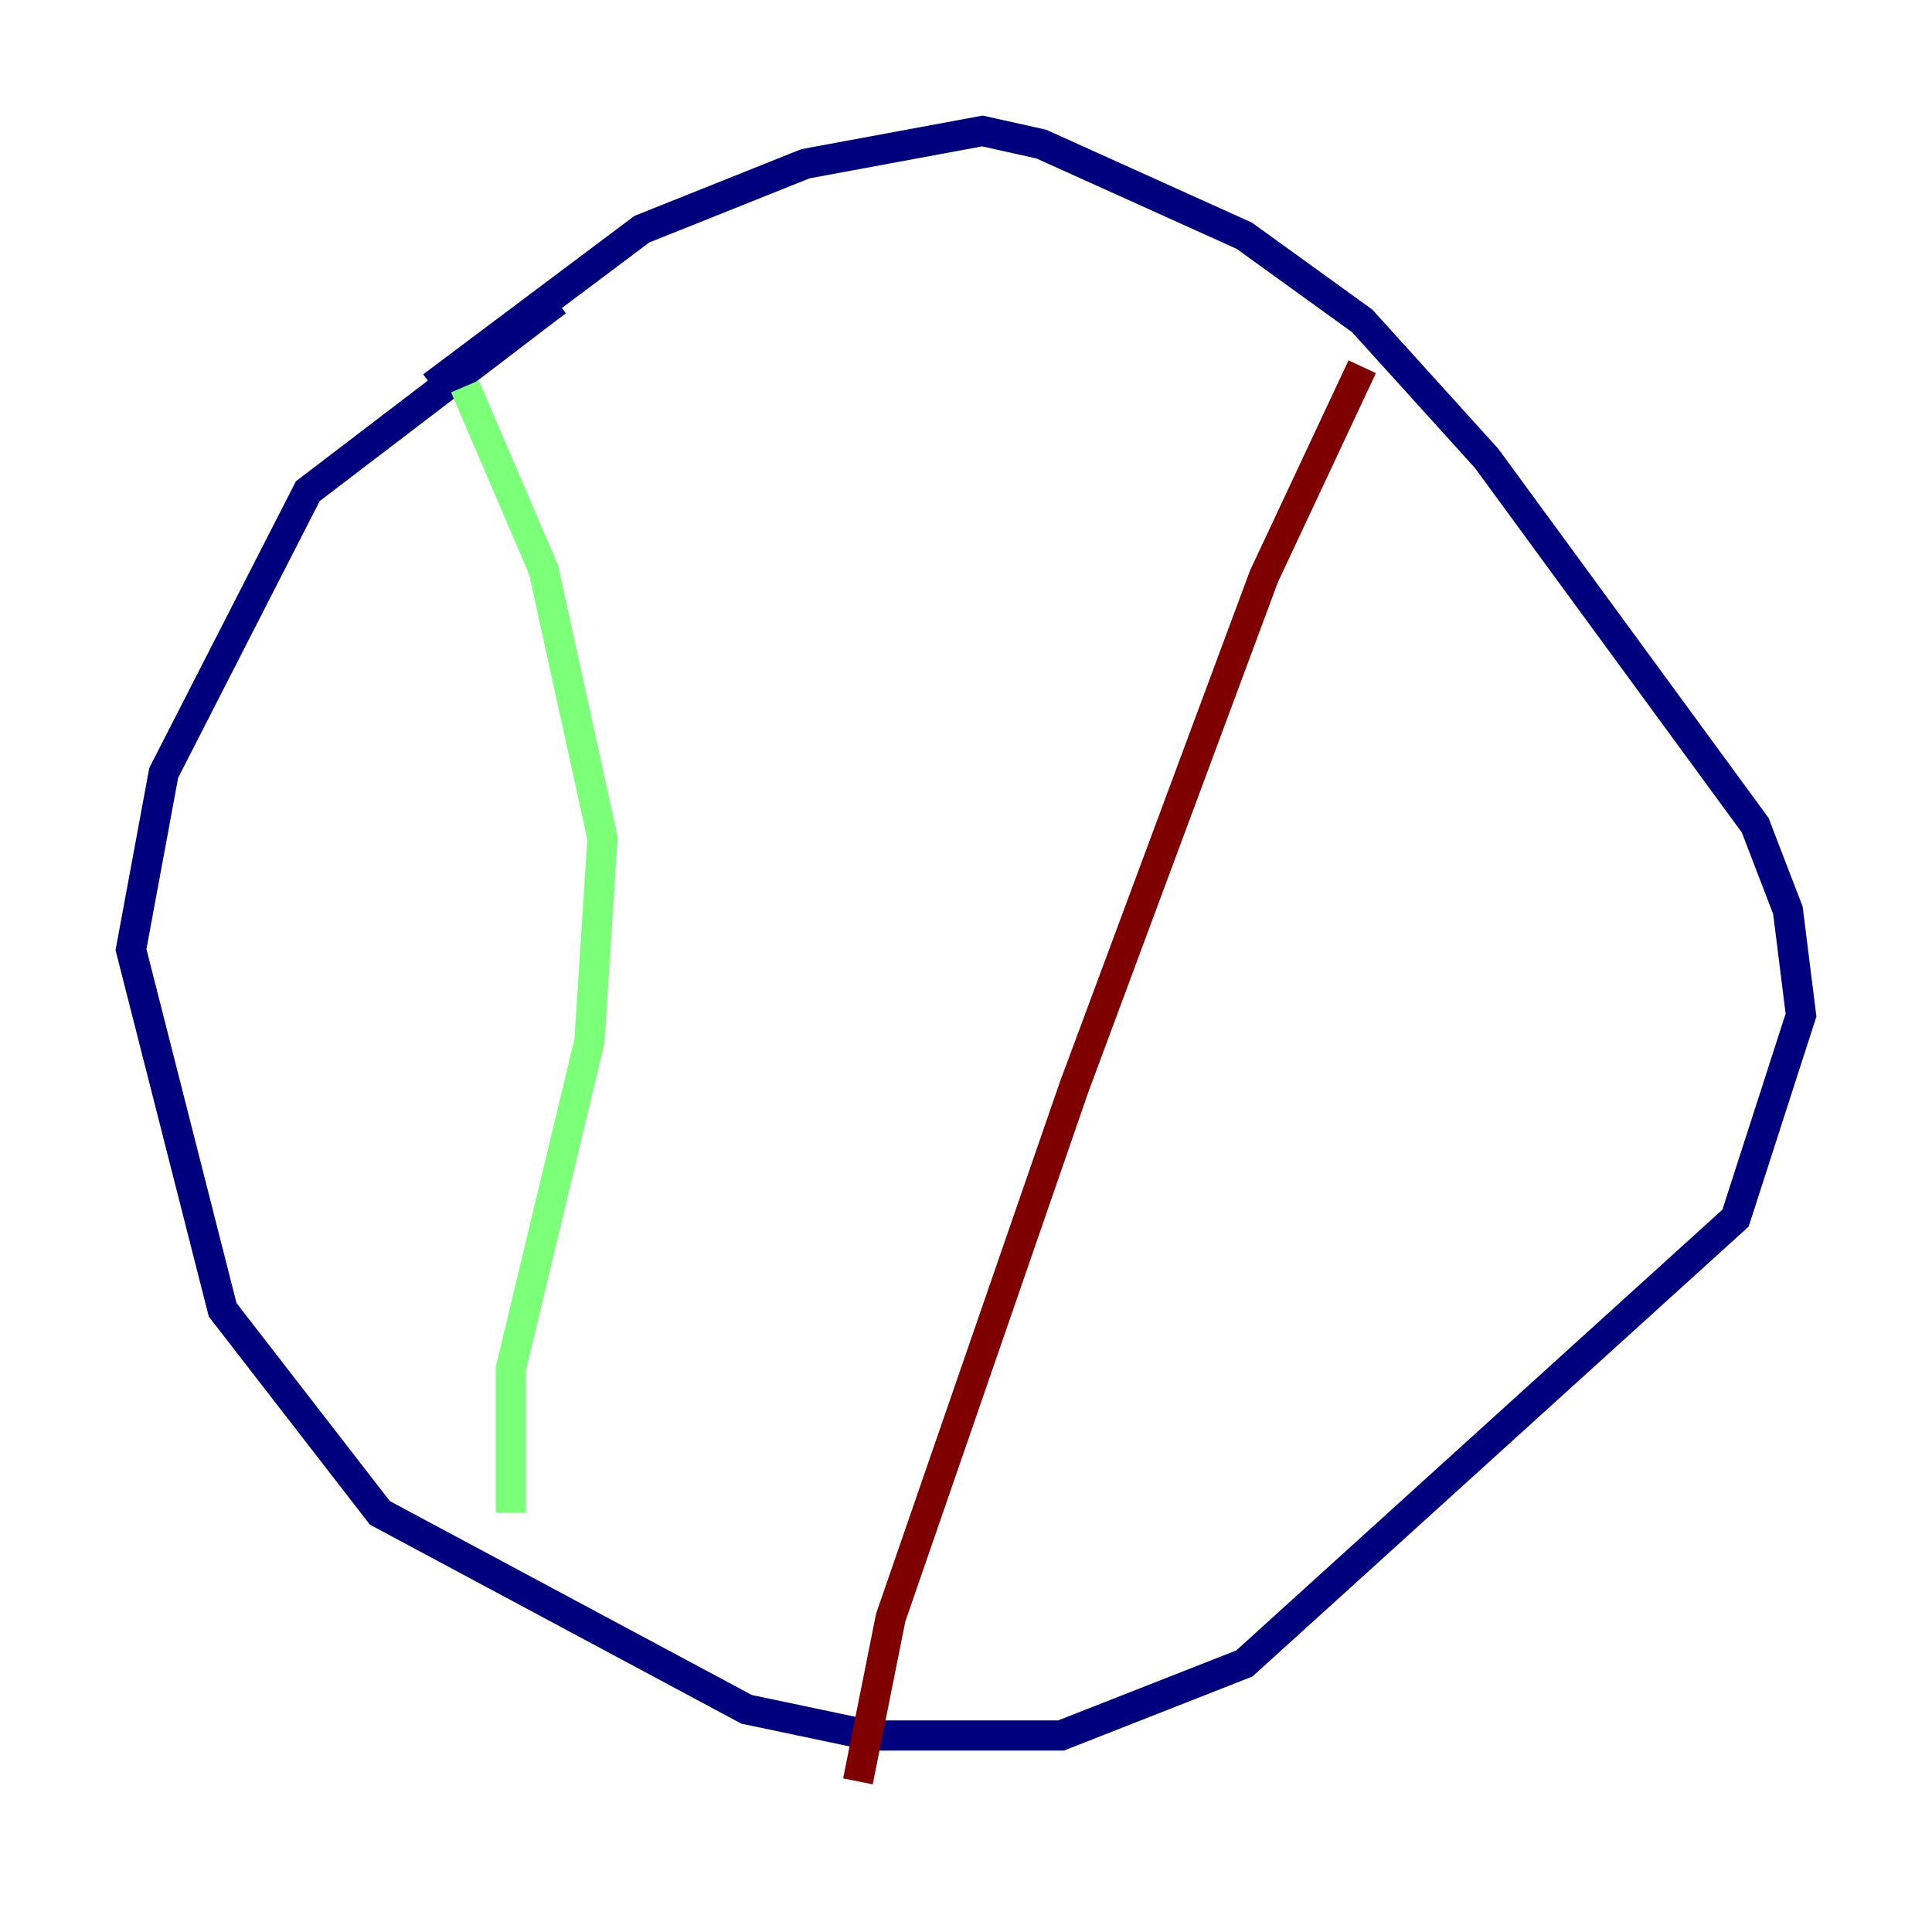 <?xml version="1.0" encoding="utf-8" ?>
<svg baseProfile="tiny" height="128" version="1.2" viewBox="0,0,128,128" width="128" xmlns="http://www.w3.org/2000/svg" xmlns:ev="http://www.w3.org/2001/xml-events" xmlns:xlink="http://www.w3.org/1999/xlink"><defs /><polyline fill="none" points="36.881,19.959 20.393,32.542 10.848,51.2 8.678,62.915 14.752,86.78 25.166,100.231 49.464,113.248 57.709,114.983 70.291,114.983 82.441,110.21 114.983,80.705 119.322,67.254 118.454,60.312 116.285,54.671 98.495,30.373 90.251,21.261 82.441,15.62 68.99,9.546 65.085,8.678 53.37,10.848 42.522,15.186 28.637,25.6" stroke="#00007f" stroke-width="2" /><polyline fill="none" points="30.807,25.6 36.014,37.749 39.919,55.539 39.051,68.99 33.844,90.685 33.844,100.231" stroke="#7cff79" stroke-width="2" /><polyline fill="none" points="90.251,24.298 83.742,38.183 71.159,72.027 59.01,107.173 56.841,118.02" stroke="#7f0000" stroke-width="2" /></svg>
